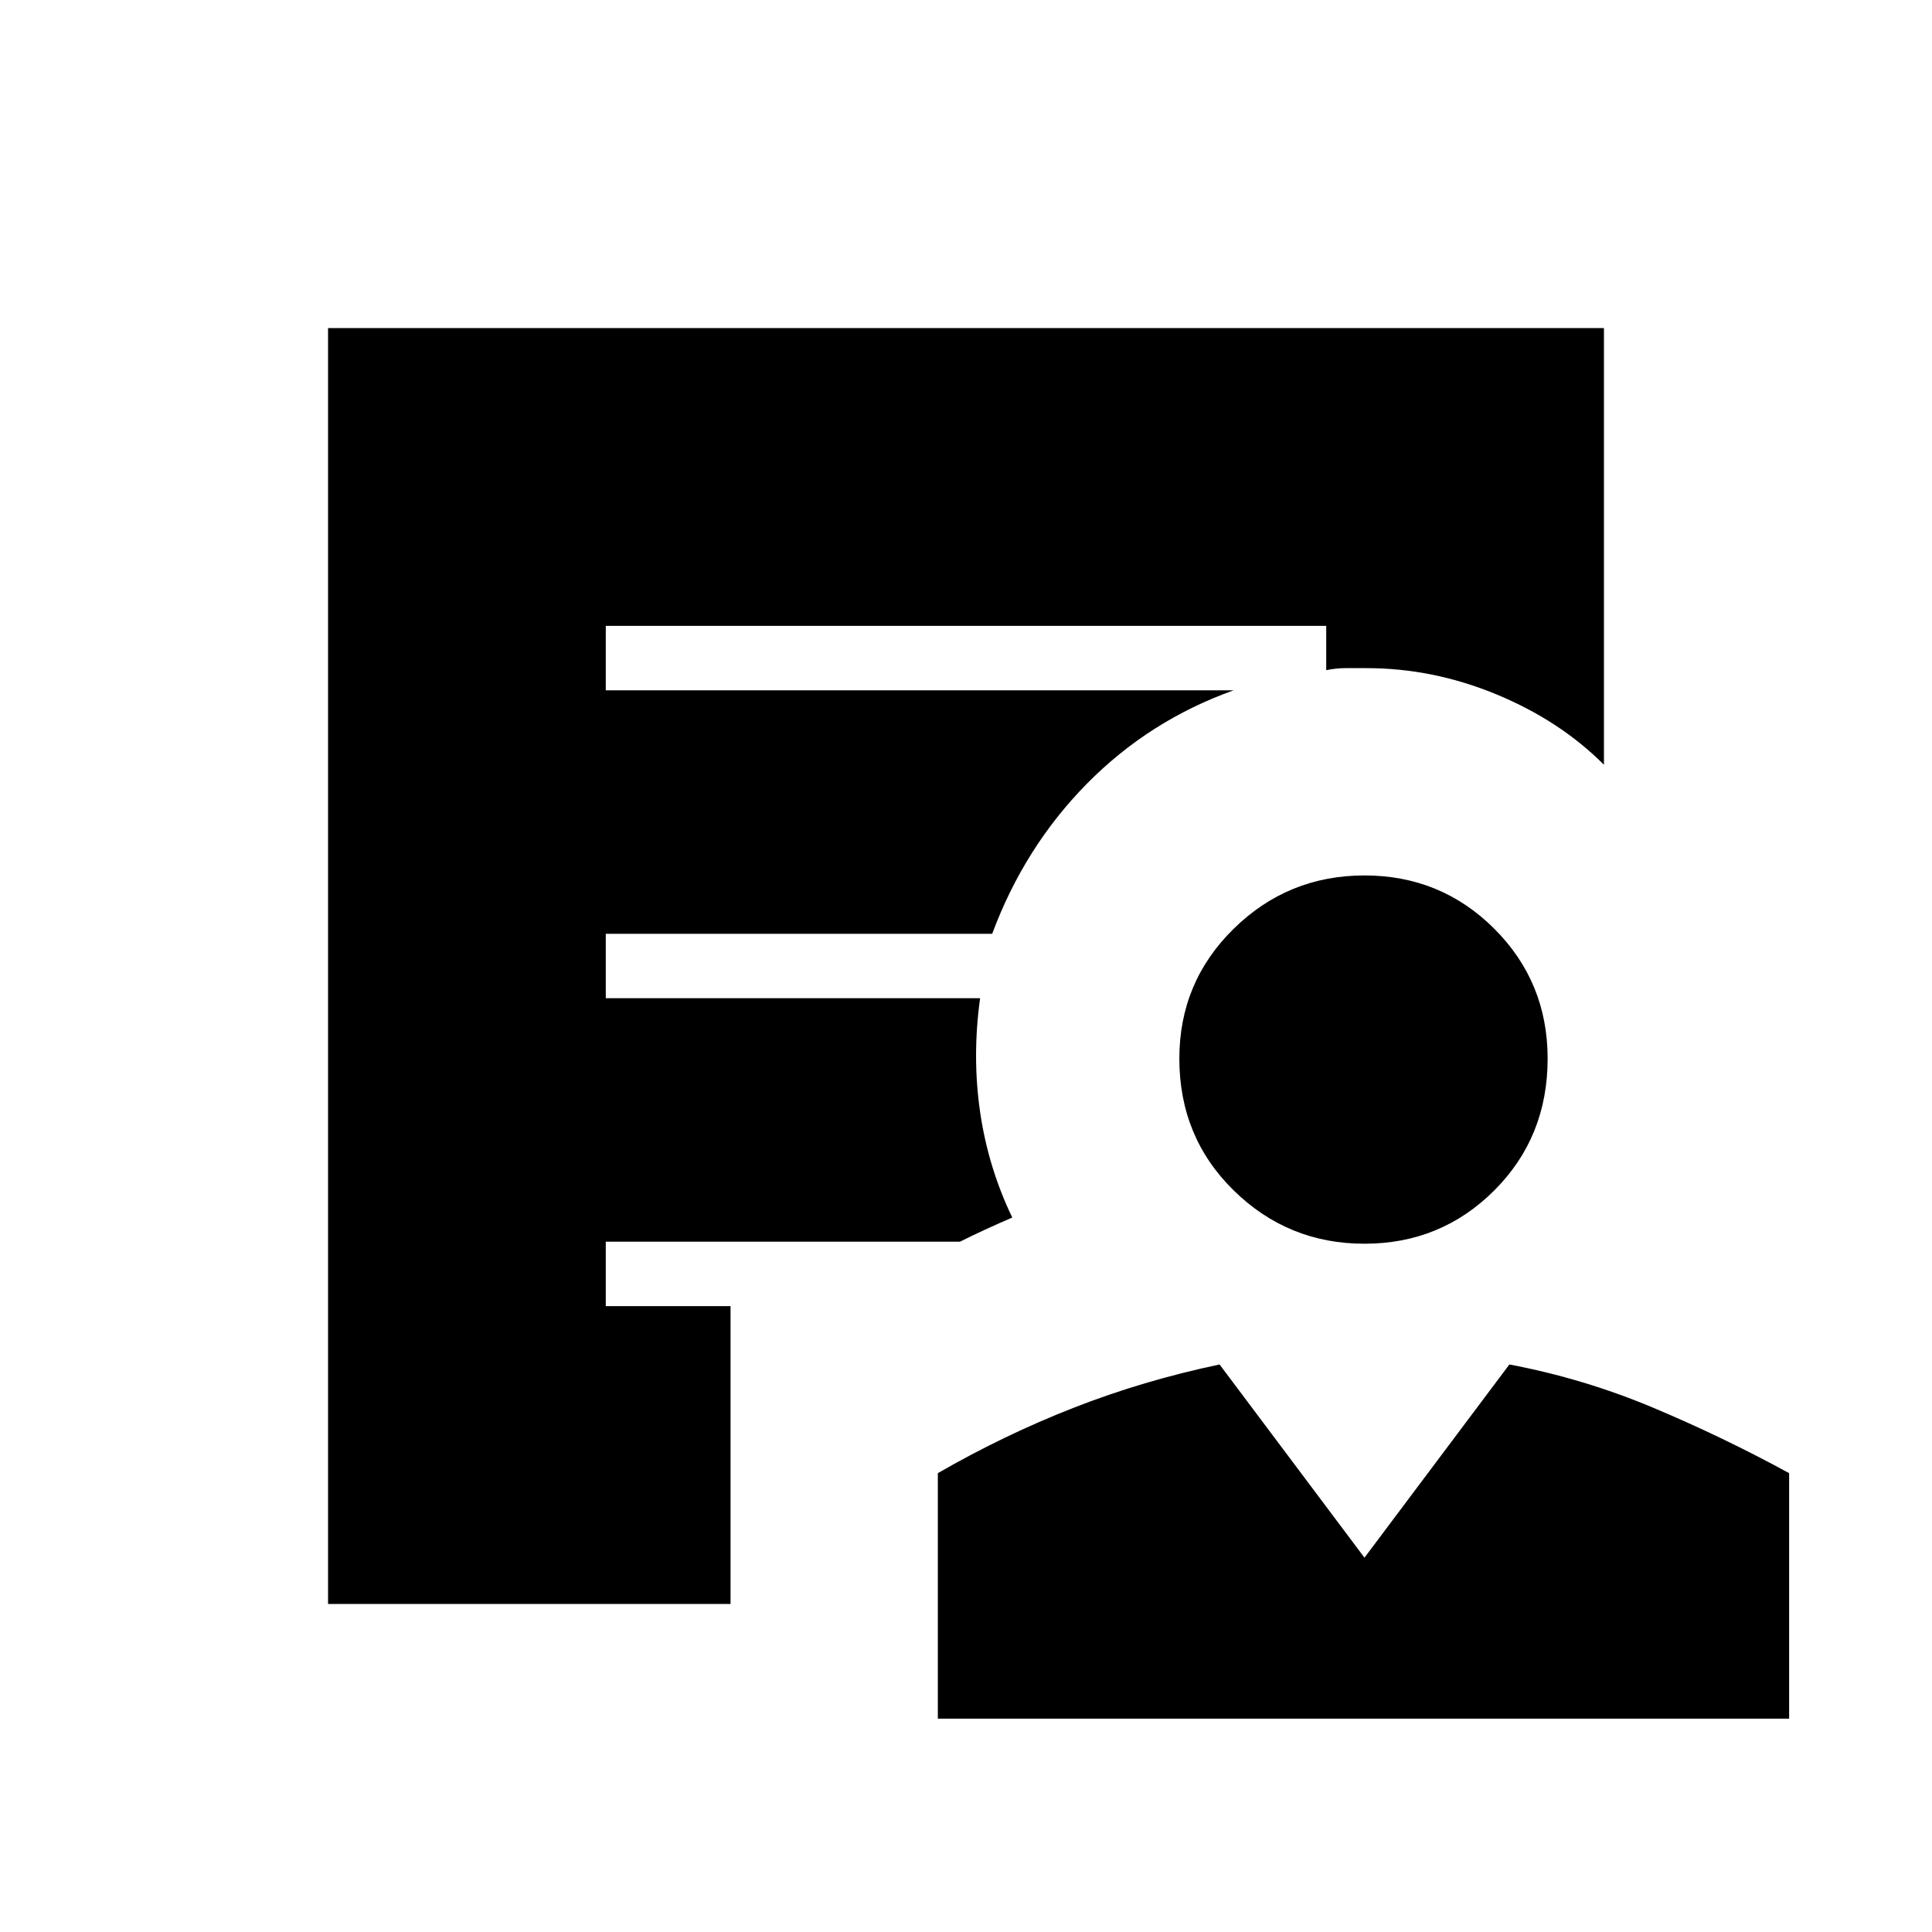 <svg xmlns="http://www.w3.org/2000/svg" height="40" width="40"><path d="M28.25 25.75q-1.583 0-2.708-1.104-1.125-1.104-1.125-2.729 0-1.584 1.125-2.688t2.708-1.104q1.583 0 2.688 1.104 1.104 1.104 1.104 2.688 0 1.625-1.104 2.729-1.105 1.104-2.688 1.104Zm-8.833 9.833V30.5q1.375-.792 2.812-1.354 1.438-.563 3.021-.896l3 4 3-4q1.542.292 2.979.896 1.438.604 2.813 1.354v5.083Zm-4.292-2.375H6.792V6.792h26.416v9.041q-.916-.916-2.229-1.458-1.312-.542-2.687-.542h-.438q-.187 0-.396.042v-.917H12.542v1.334h13q-1.75.625-3.042 1.937-1.292 1.313-1.958 3.104h-8v1.334h7.75q-.167 1.208 0 2.354.166 1.146.666 2.187-.291.125-.562.25-.271.125-.521.25h-7.333v1.334h2.583Z"/></svg>